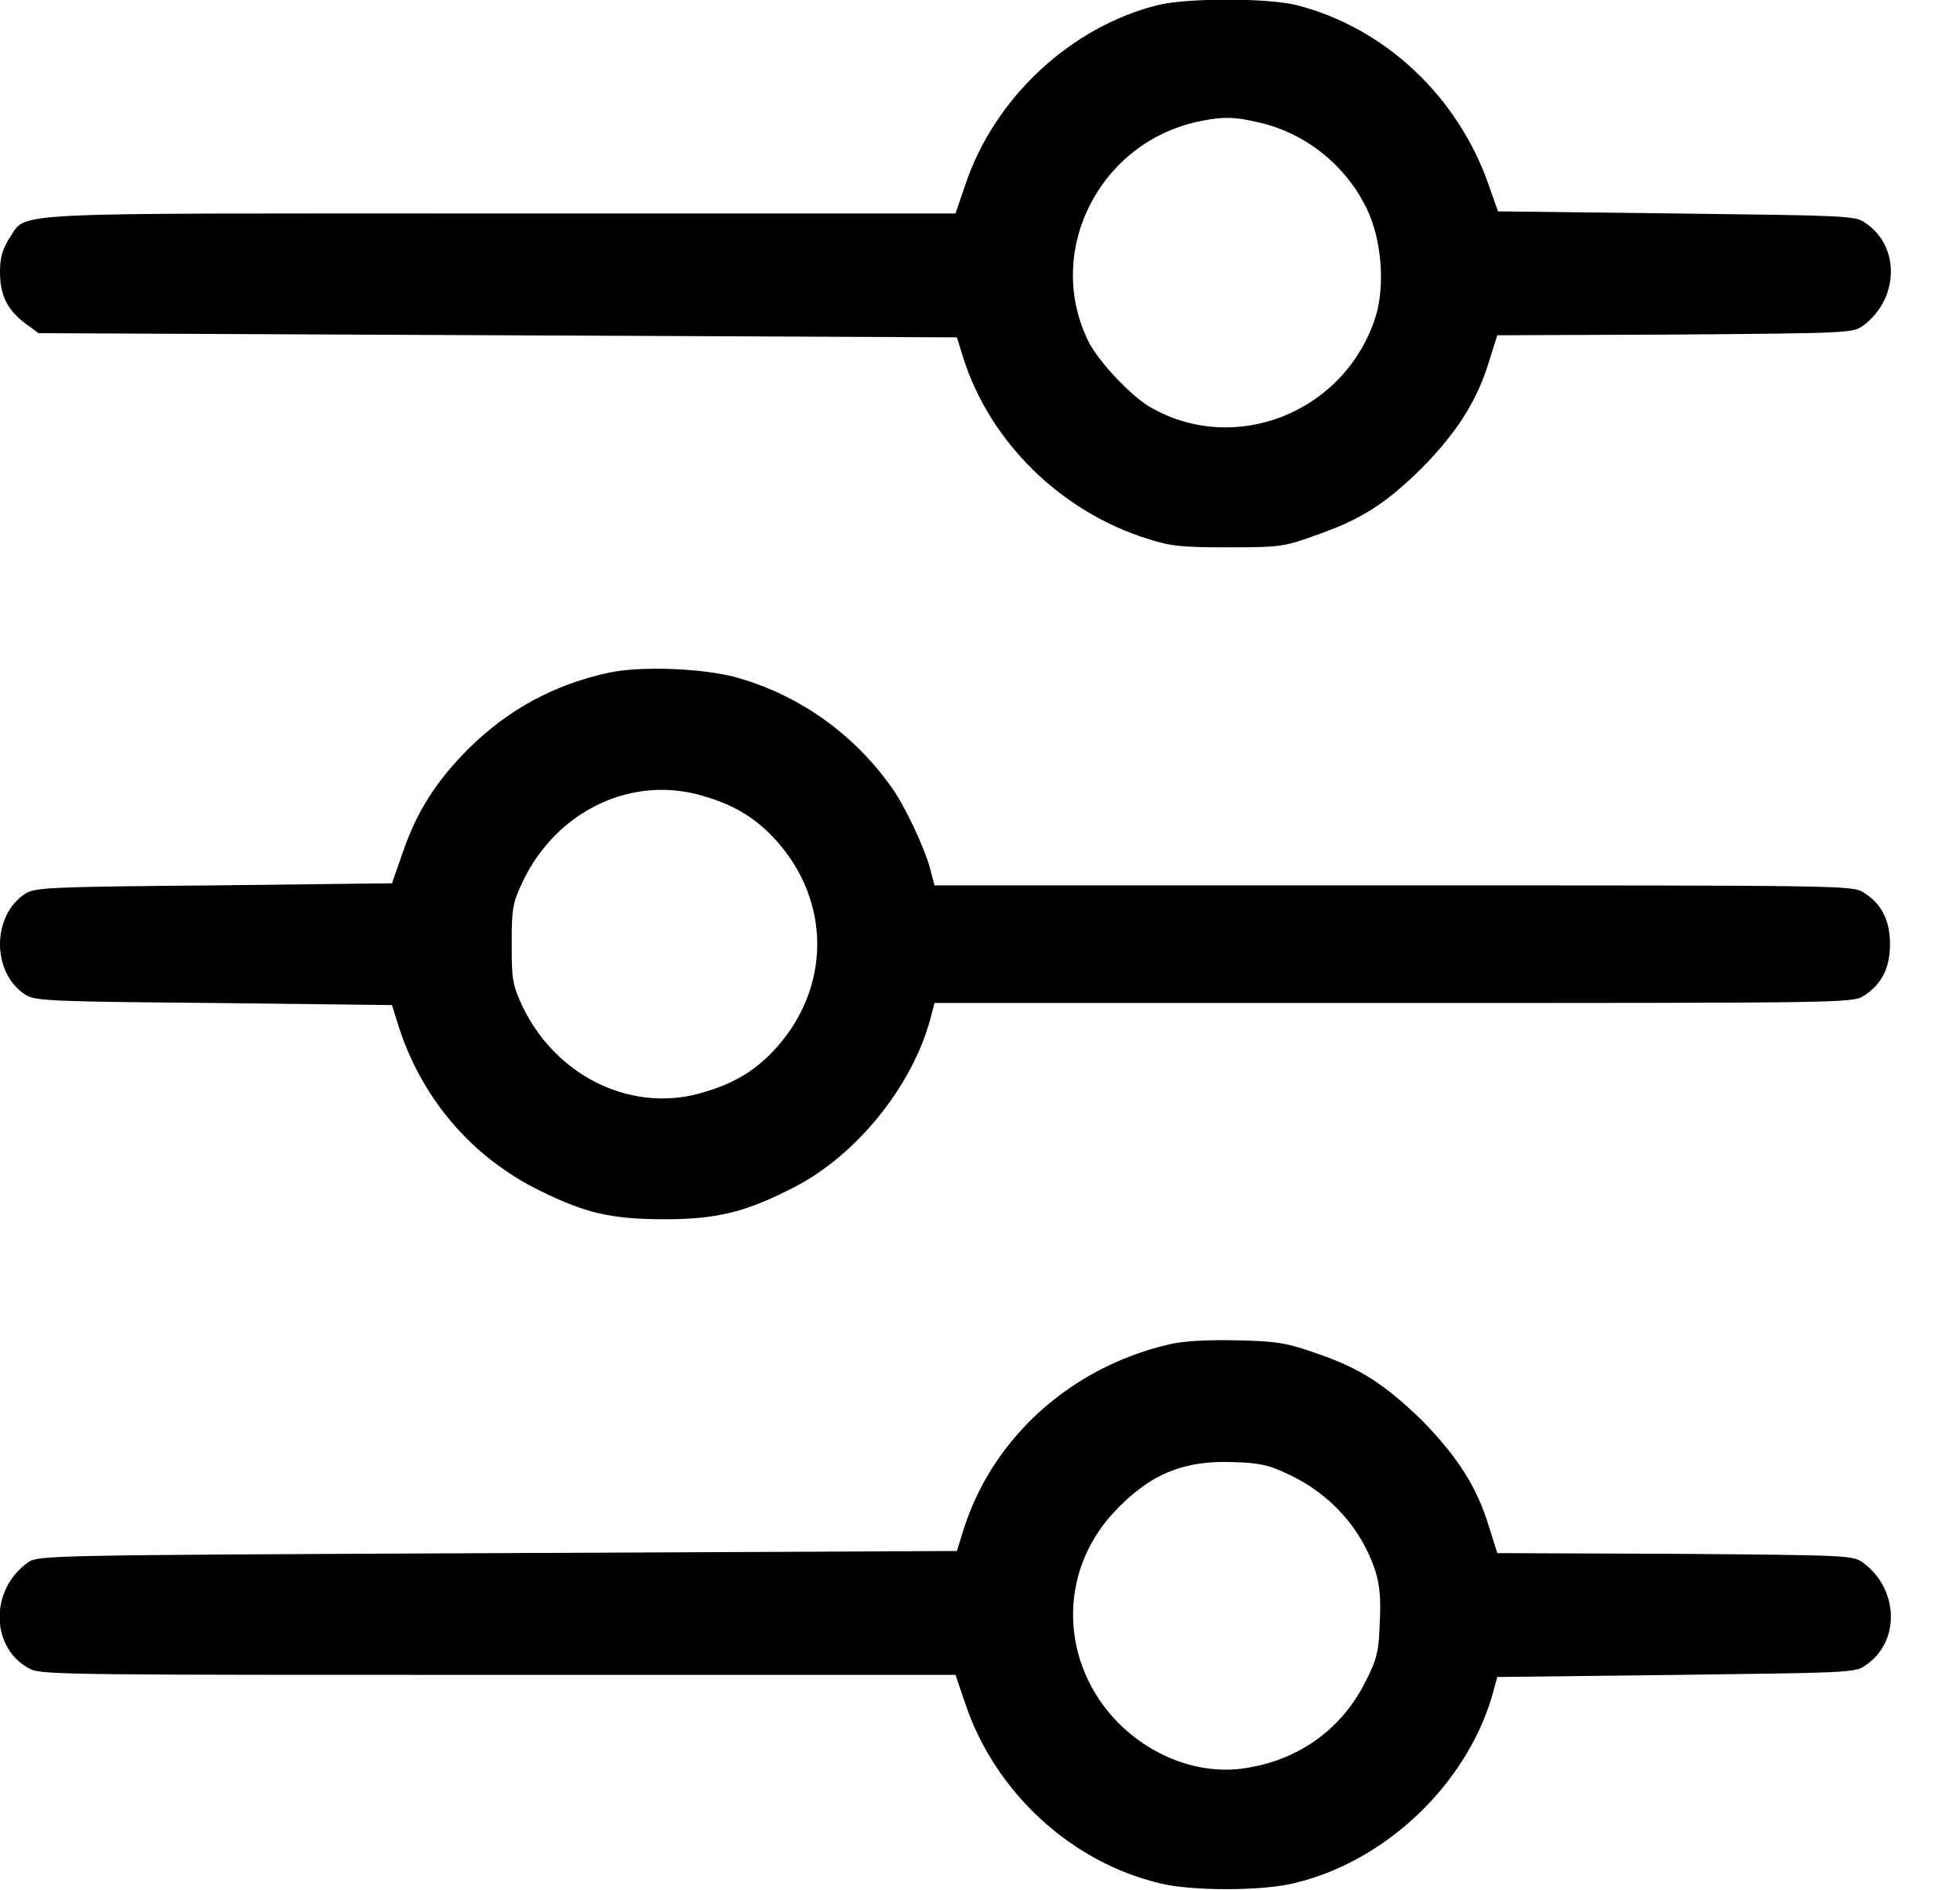 <svg width="28" height="27" viewBox="0 0 28 27" fill="none" xmlns="http://www.w3.org/2000/svg" xmlns:xlink="http://www.w3.org/1999/xlink">
	<desc>
			Created with Pixso.
	</desc>
	<defs/>
	<path id="Vector" d="M16.55 0.07C15.3 0.38 14.21 1.39 13.79 2.64L13.65 3.05L7.14 3.05C-0.12 3.05 0.4 3.02 0.13 3.41C0.04 3.56 0 3.67 0 3.88C0 4.22 0.1 4.42 0.36 4.62L0.55 4.76L7.11 4.79L13.67 4.82L13.76 5.11C14.14 6.31 15.15 7.31 16.4 7.7C16.74 7.81 16.91 7.82 17.56 7.82C18.28 7.82 18.35 7.81 18.79 7.65C19.45 7.42 19.79 7.2 20.31 6.69C20.81 6.18 21.1 5.73 21.27 5.17L21.39 4.79L23.93 4.78C26.41 4.76 26.47 4.76 26.62 4.65C27.13 4.27 27.15 3.51 26.64 3.18C26.51 3.08 26.32 3.08 23.95 3.05L21.4 3.02L21.28 2.68C20.84 1.38 19.78 0.39 18.51 0.07C18.08 -0.03 16.98 -0.03 16.55 0.07ZM17.94 1.74C18.62 1.88 19.21 2.34 19.52 2.97C19.74 3.42 19.79 4.08 19.65 4.53C19.21 5.9 17.63 6.52 16.42 5.81C16.15 5.65 15.71 5.18 15.56 4.9C14.92 3.64 15.66 2.09 17.06 1.75C17.41 1.67 17.6 1.66 17.94 1.74Z" fill="#000000" fill-opacity="1" fill-rule="nonzero"/>
	<path id="Vector" d="M8.7 9.61C7.92 9.78 7.27 10.13 6.7 10.69C6.23 11.16 5.95 11.6 5.75 12.19L5.6 12.62L3.05 12.65C0.71 12.67 0.49 12.68 0.36 12.77C-0.12 13.08 -0.12 13.9 0.36 14.21C0.49 14.3 0.71 14.31 3.05 14.33L5.6 14.36L5.69 14.65C6.02 15.69 6.74 16.54 7.73 17.02C8.36 17.33 8.73 17.42 9.5 17.42C10.26 17.42 10.67 17.31 11.35 16.96C12.24 16.5 13.03 15.52 13.29 14.56L13.35 14.33L19.9 14.33C26.34 14.33 26.46 14.33 26.62 14.23C26.88 14.07 27 13.83 27 13.49C27 13.15 26.88 12.91 26.62 12.75C26.46 12.65 26.34 12.65 19.9 12.65L13.35 12.65L13.29 12.42C13.21 12.11 12.91 11.48 12.73 11.24C12.19 10.48 11.42 9.94 10.56 9.69C10.1 9.55 9.17 9.51 8.7 9.61ZM10.07 11.38C10.51 11.51 10.81 11.7 11.09 12.01C11.87 12.88 11.87 14.1 11.09 14.97C10.81 15.28 10.51 15.47 10.07 15.6C9.06 15.92 7.96 15.4 7.47 14.39C7.32 14.07 7.31 14 7.31 13.49C7.31 12.98 7.32 12.91 7.47 12.59C7.96 11.57 9.05 11.06 10.07 11.38Z" fill="#000000" fill-opacity="1" fill-rule="nonzero"/>
	<path id="Vector" d="M16.69 19.21C15.29 19.54 14.17 20.55 13.76 21.87L13.67 22.16L7.11 22.19C0.55 22.22 0.54 22.22 0.39 22.33C-0.16 22.73 -0.13 23.57 0.44 23.85C0.61 23.93 1.21 23.93 7.14 23.93L13.65 23.93L13.79 24.34C14.21 25.6 15.3 26.61 16.58 26.91C17.03 27.02 18.06 27.02 18.51 26.9C19.79 26.59 20.93 25.51 21.31 24.25L21.39 23.96L23.95 23.93C26.32 23.9 26.51 23.9 26.64 23.8C27.15 23.47 27.13 22.71 26.62 22.33C26.47 22.22 26.41 22.22 23.93 22.2L21.39 22.19L21.27 21.81C21.1 21.24 20.81 20.8 20.31 20.29C19.78 19.78 19.44 19.55 18.79 19.33C18.39 19.19 18.24 19.16 17.67 19.15C17.23 19.14 16.9 19.16 16.69 19.21ZM18.42 21.07C19.01 21.35 19.45 21.84 19.65 22.45C19.71 22.65 19.73 22.85 19.71 23.19C19.7 23.58 19.67 23.71 19.51 24.02C19.19 24.67 18.6 25.12 17.86 25.25C17.21 25.38 16.49 25.13 15.98 24.62C15.14 23.77 15.11 22.47 15.91 21.61C16.41 21.07 16.9 20.86 17.62 20.89C17.99 20.9 18.13 20.93 18.42 21.07Z" fill="#000000" fill-opacity="1" fill-rule="nonzero"/>
</svg>
